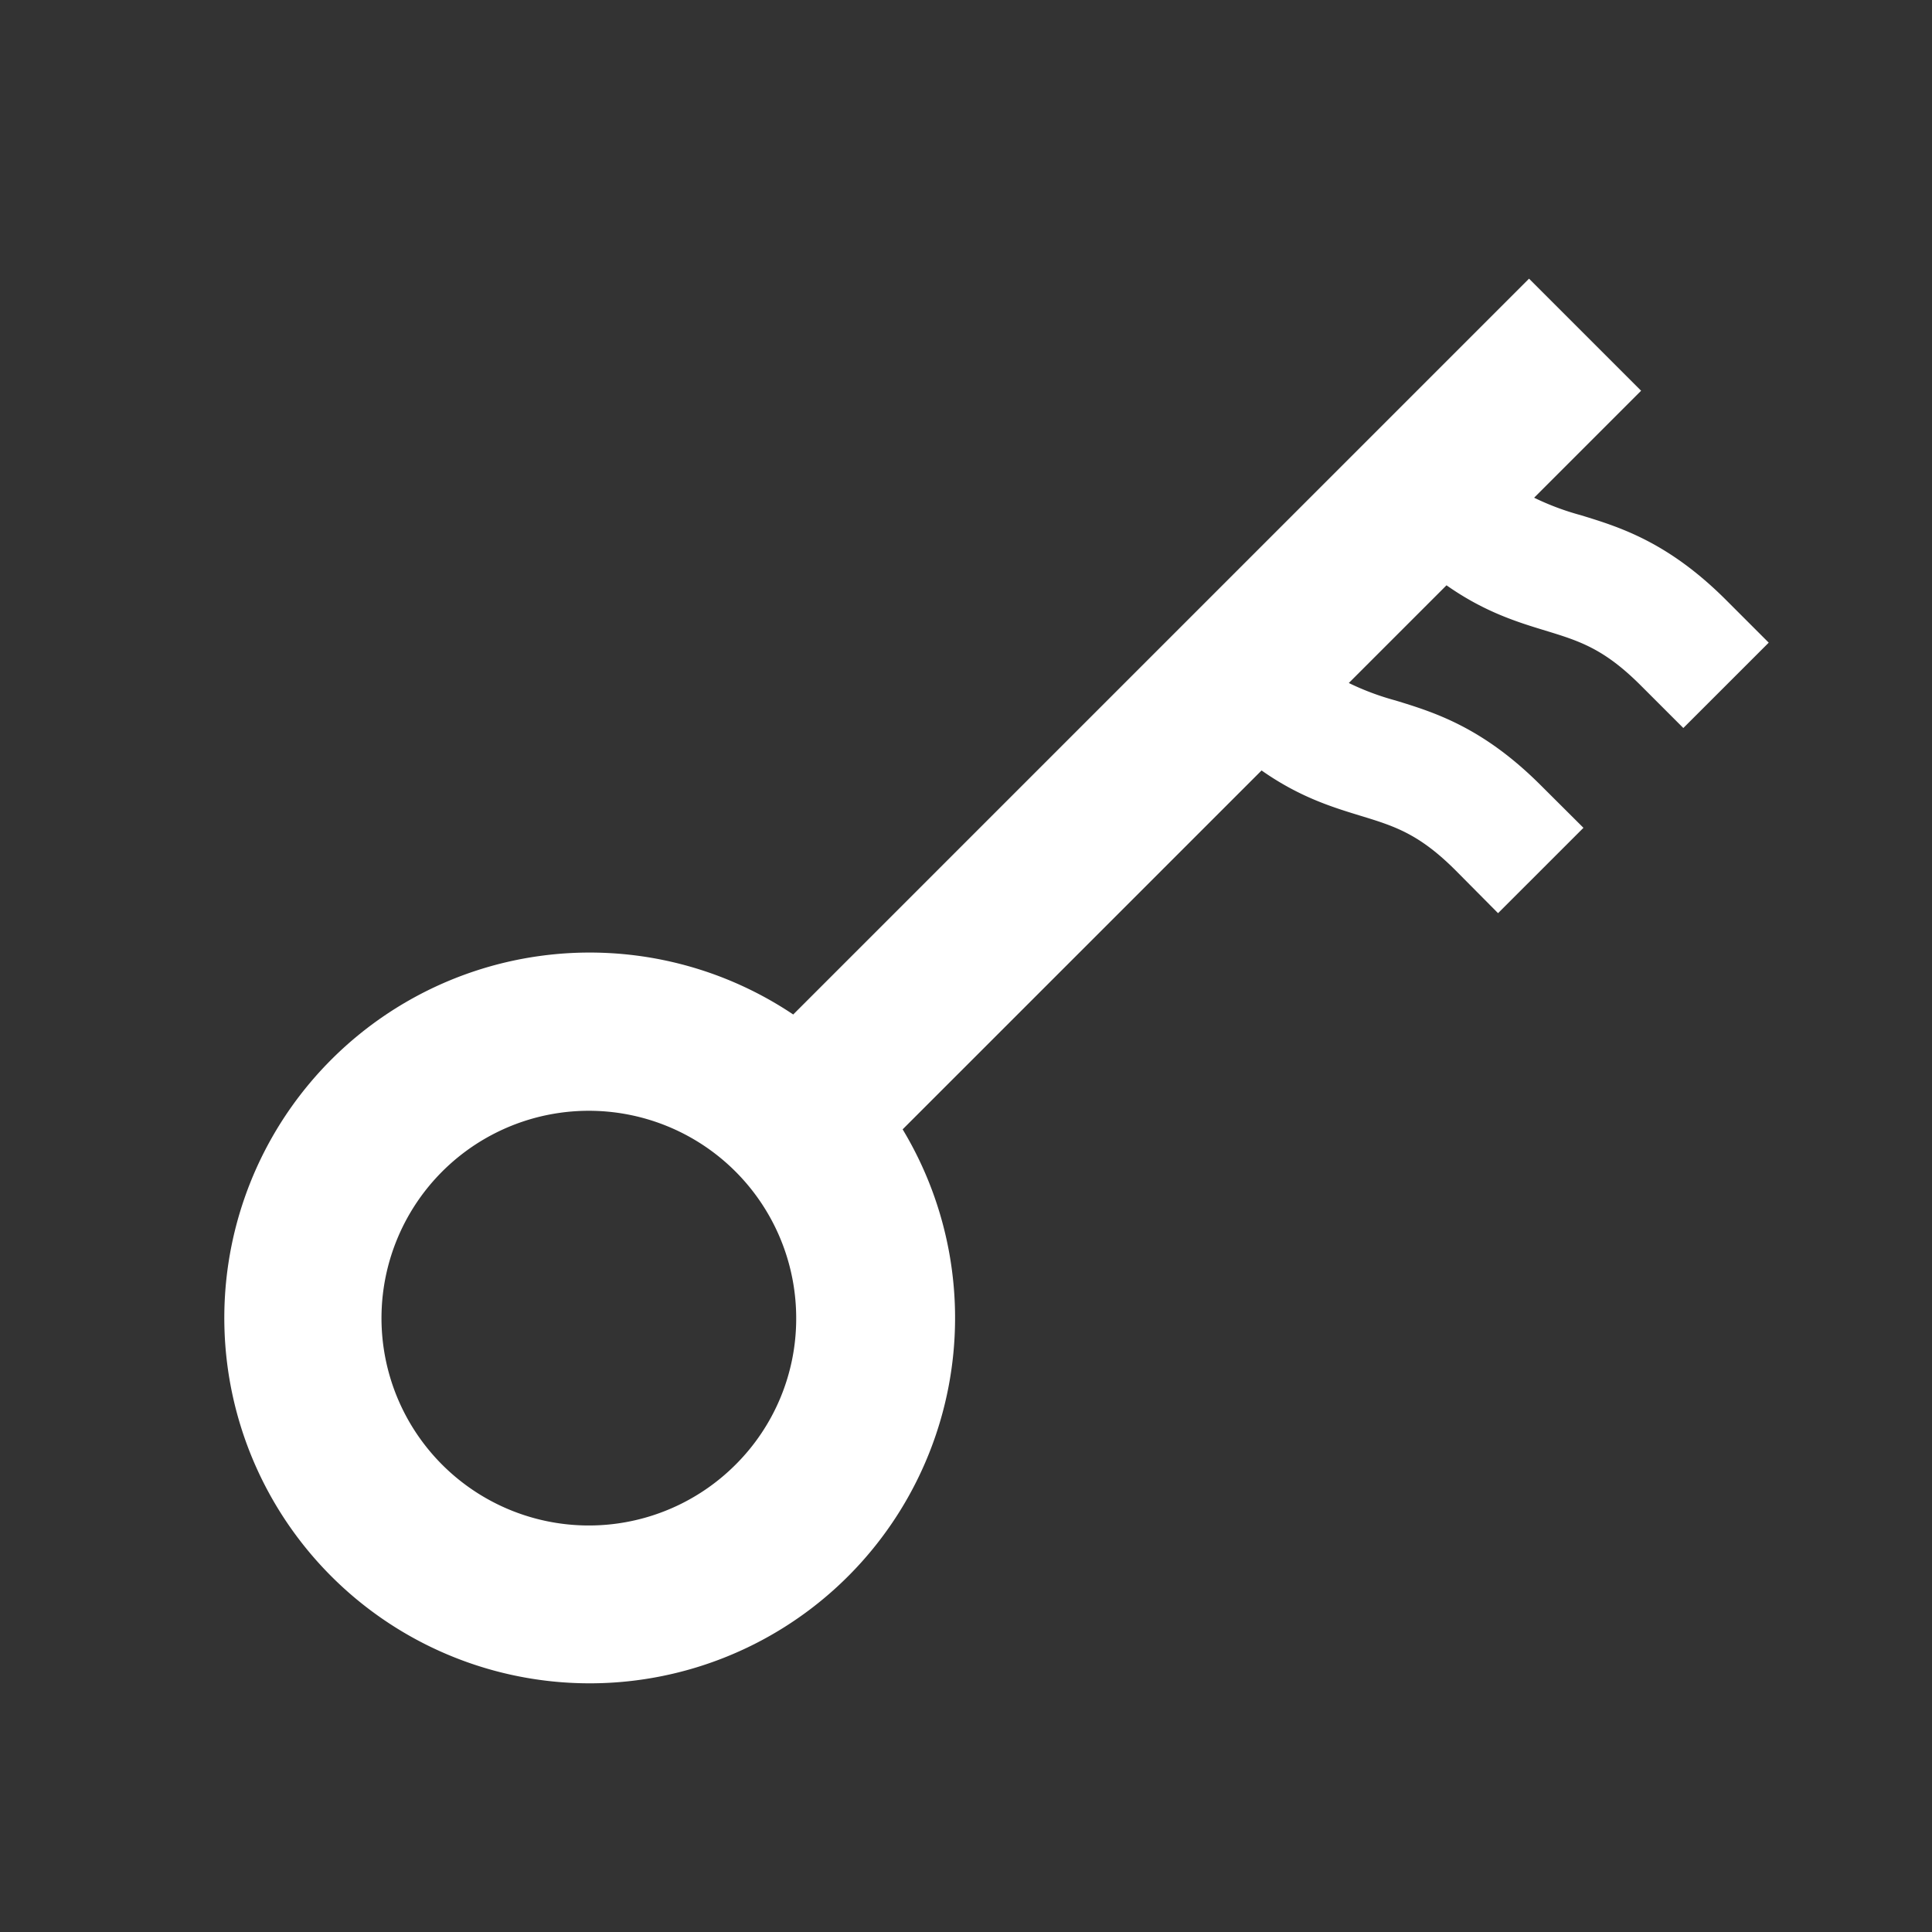 <svg data-name="Layer 1" xmlns="http://www.w3.org/2000/svg" viewBox="0 0 512 512"><rect x="0" y="0" width="512" height="512" fill="#333333" stroke="none"/><path d="M457.42 159c-15.42-15.41-28.23-19.33-38.53-22.48a69.89 69.89 0 0 1-12.33-4.62l28.35-28.35-29.7-29.7-195 195a96.83 96.83 0 1 0 29 30.44l95.12-95.11c10.06 7.07 18.78 9.73 26.2 12 9 2.75 15.48 4.74 25.25 14.51L397 242l22.63-22.62-11.32-11.28c-15.42-15.41-28.23-19.33-38.53-22.48a69.89 69.89 0 0 1-12.33-4.62l25.89-25.89c10.06 7.07 18.78 9.74 26.19 12 9 2.75 15.48 4.74 25.26 14.51l11.31 11.31 22.63-22.62zM194.87 388.21A54.95 54.95 0 1 1 211 349.35a54.6 54.6 0 0 1-16.13 38.86z" fill="#fff"/></svg>
